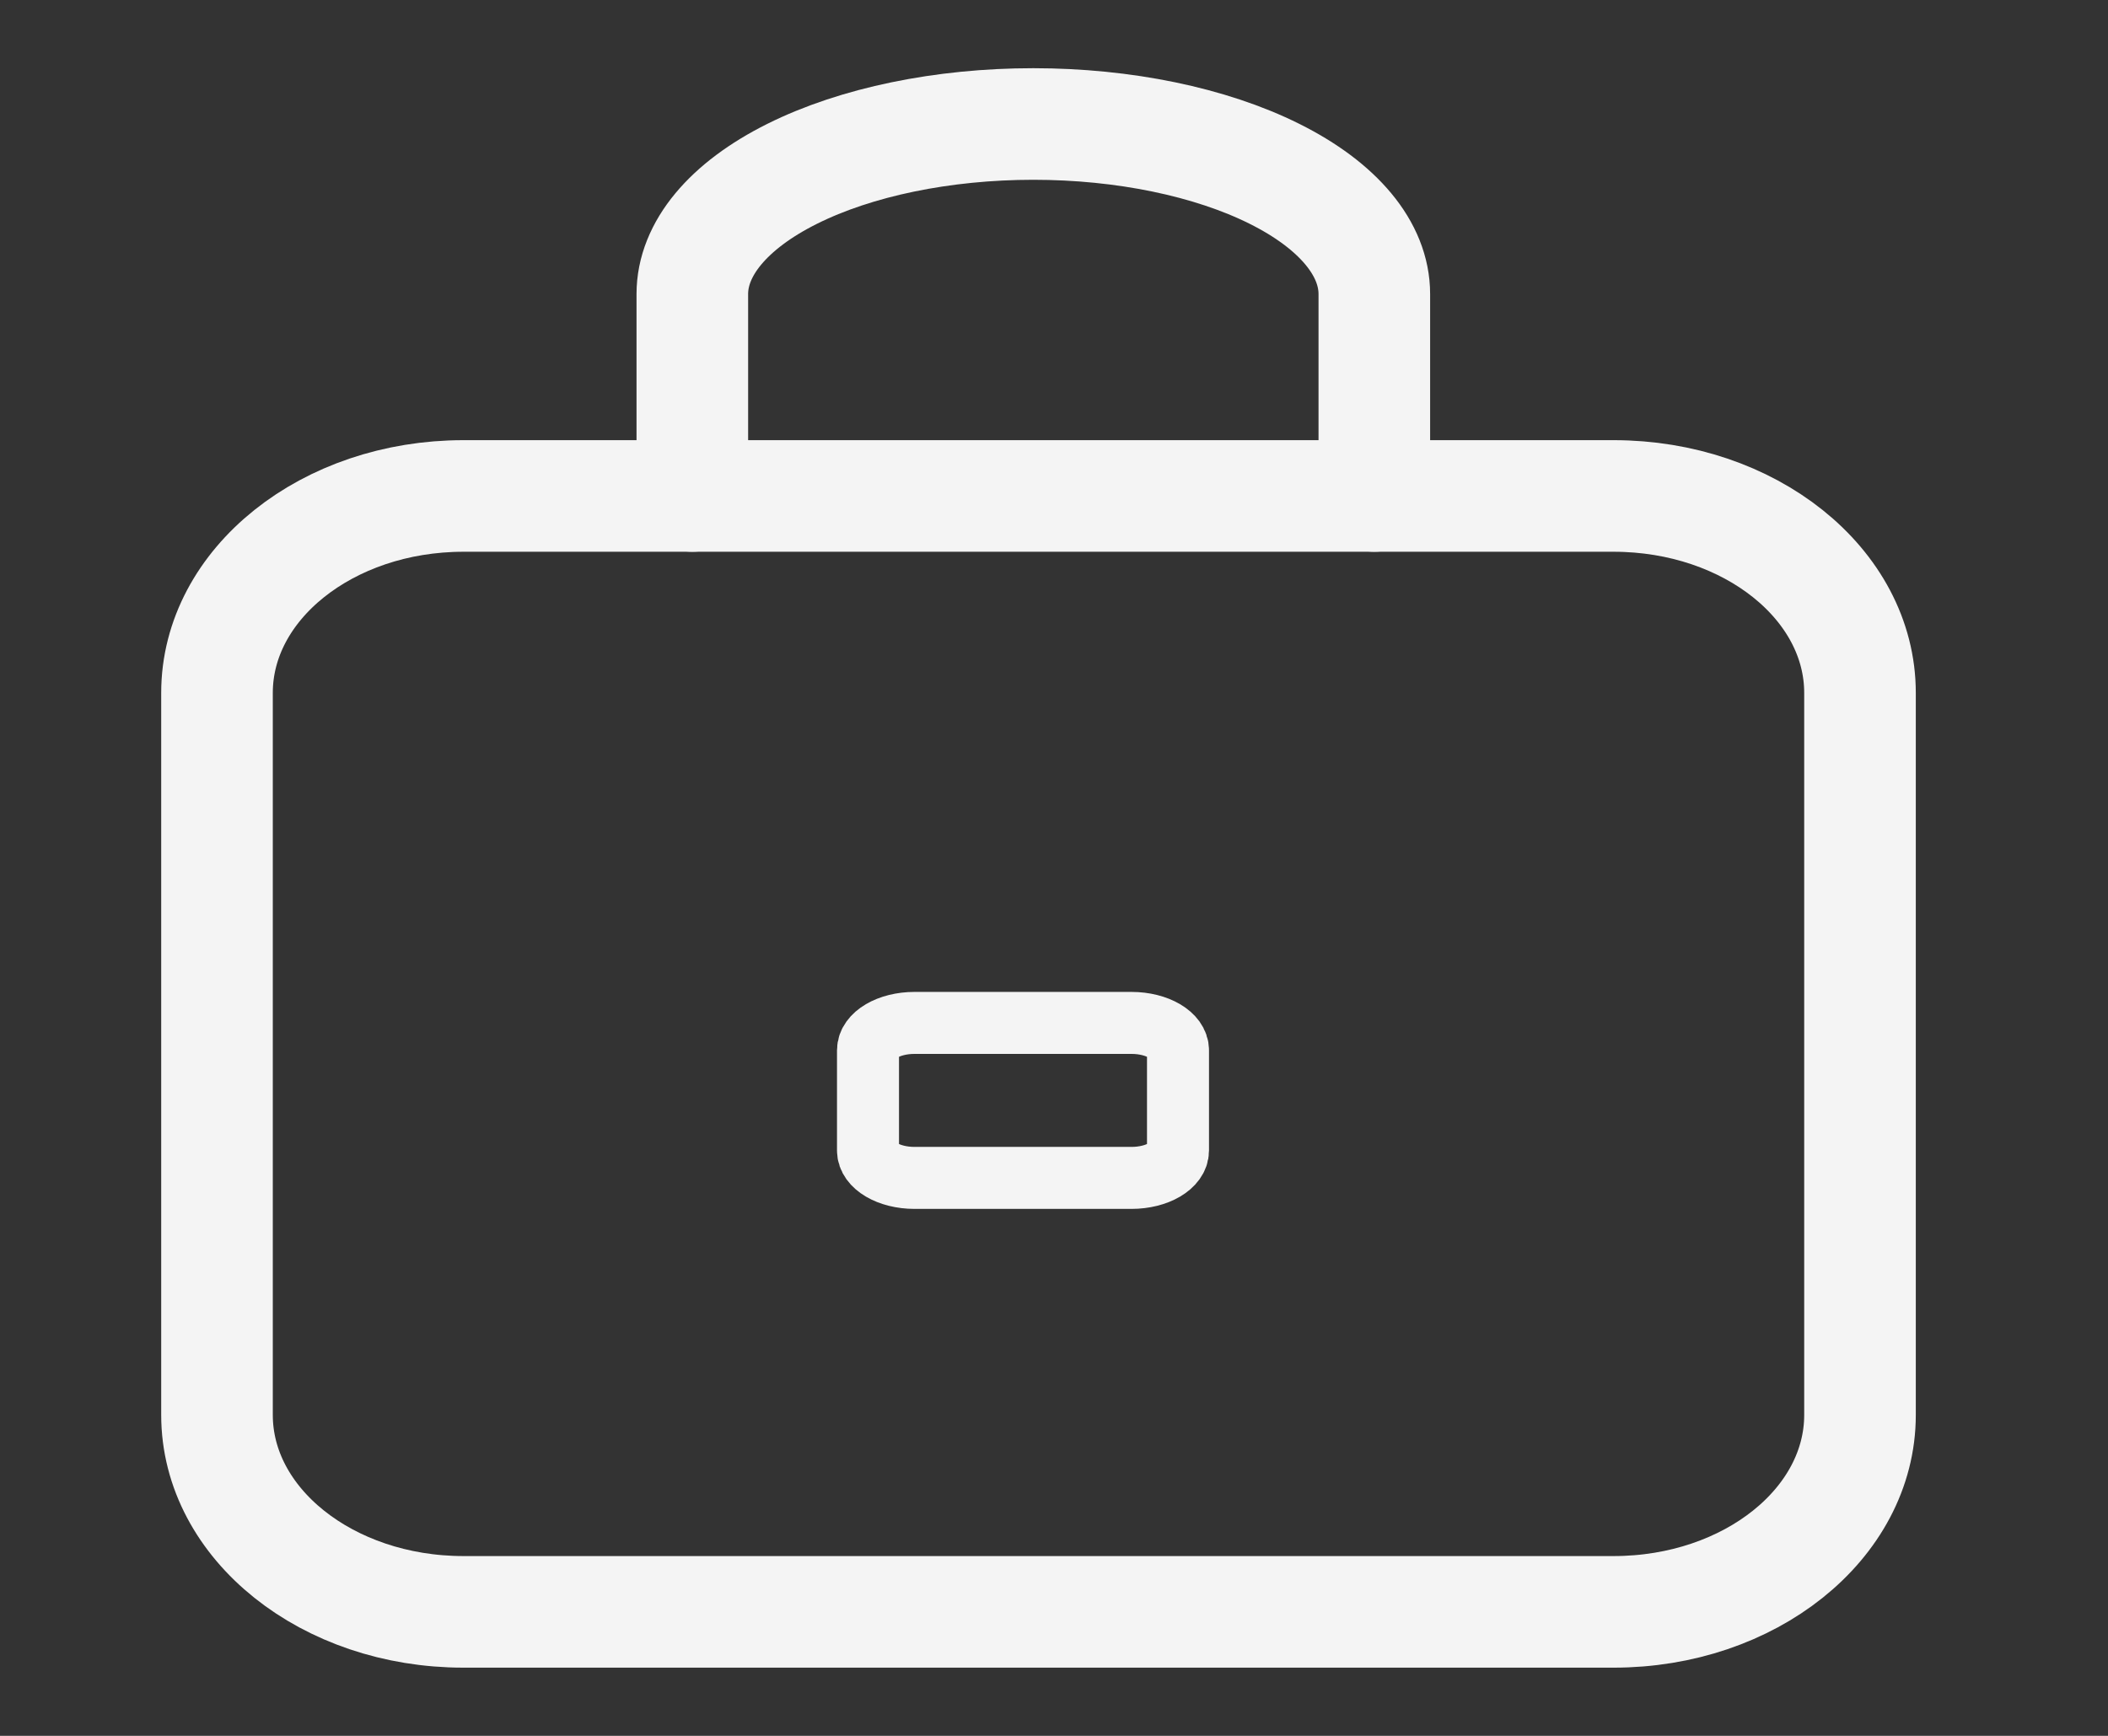 <svg width="68" height="56" viewBox="0 0 68 56" fill="none" xmlns="http://www.w3.org/2000/svg">
<rect x="0" y="0" width="68" height="56" fill="#333333" stroke="none"/>
<path d="M44.333 16V9.486C44.333 8.031 43.174 6.636 41.111 5.607C39.048 4.578 36.25 4 33.333 4C30.416 4 27.618 4.578 25.555 5.607C23.492 6.636 22.333 8.031 22.333 9.486V16" stroke="#F4F4F4" stroke-width="3.6" stroke-linecap="round" stroke-linejoin="round"/>
<path d="M52.05 16H14.95C10.559 16 7 18.844 7 22.353V45.647C7 49.156 10.559 52 14.95 52H52.05C56.441 52 60 49.156 60 45.647V22.353C60 18.844 56.441 16 52.05 16Z" stroke="#F4F4F4" stroke-width="3.6" stroke-linecap="round" stroke-linejoin="round"/>
<path d="M36.5 33H29.5C28.672 33 28 33.395 28 33.882V37.118C28 37.605 28.672 38 29.5 38H36.5C37.328 38 38 37.605 38 37.118V33.882C38 33.395 37.328 33 36.5 33Z" stroke="#F4F4F4" stroke-width="2" stroke-linecap="round" stroke-linejoin="round"/>
</svg>
